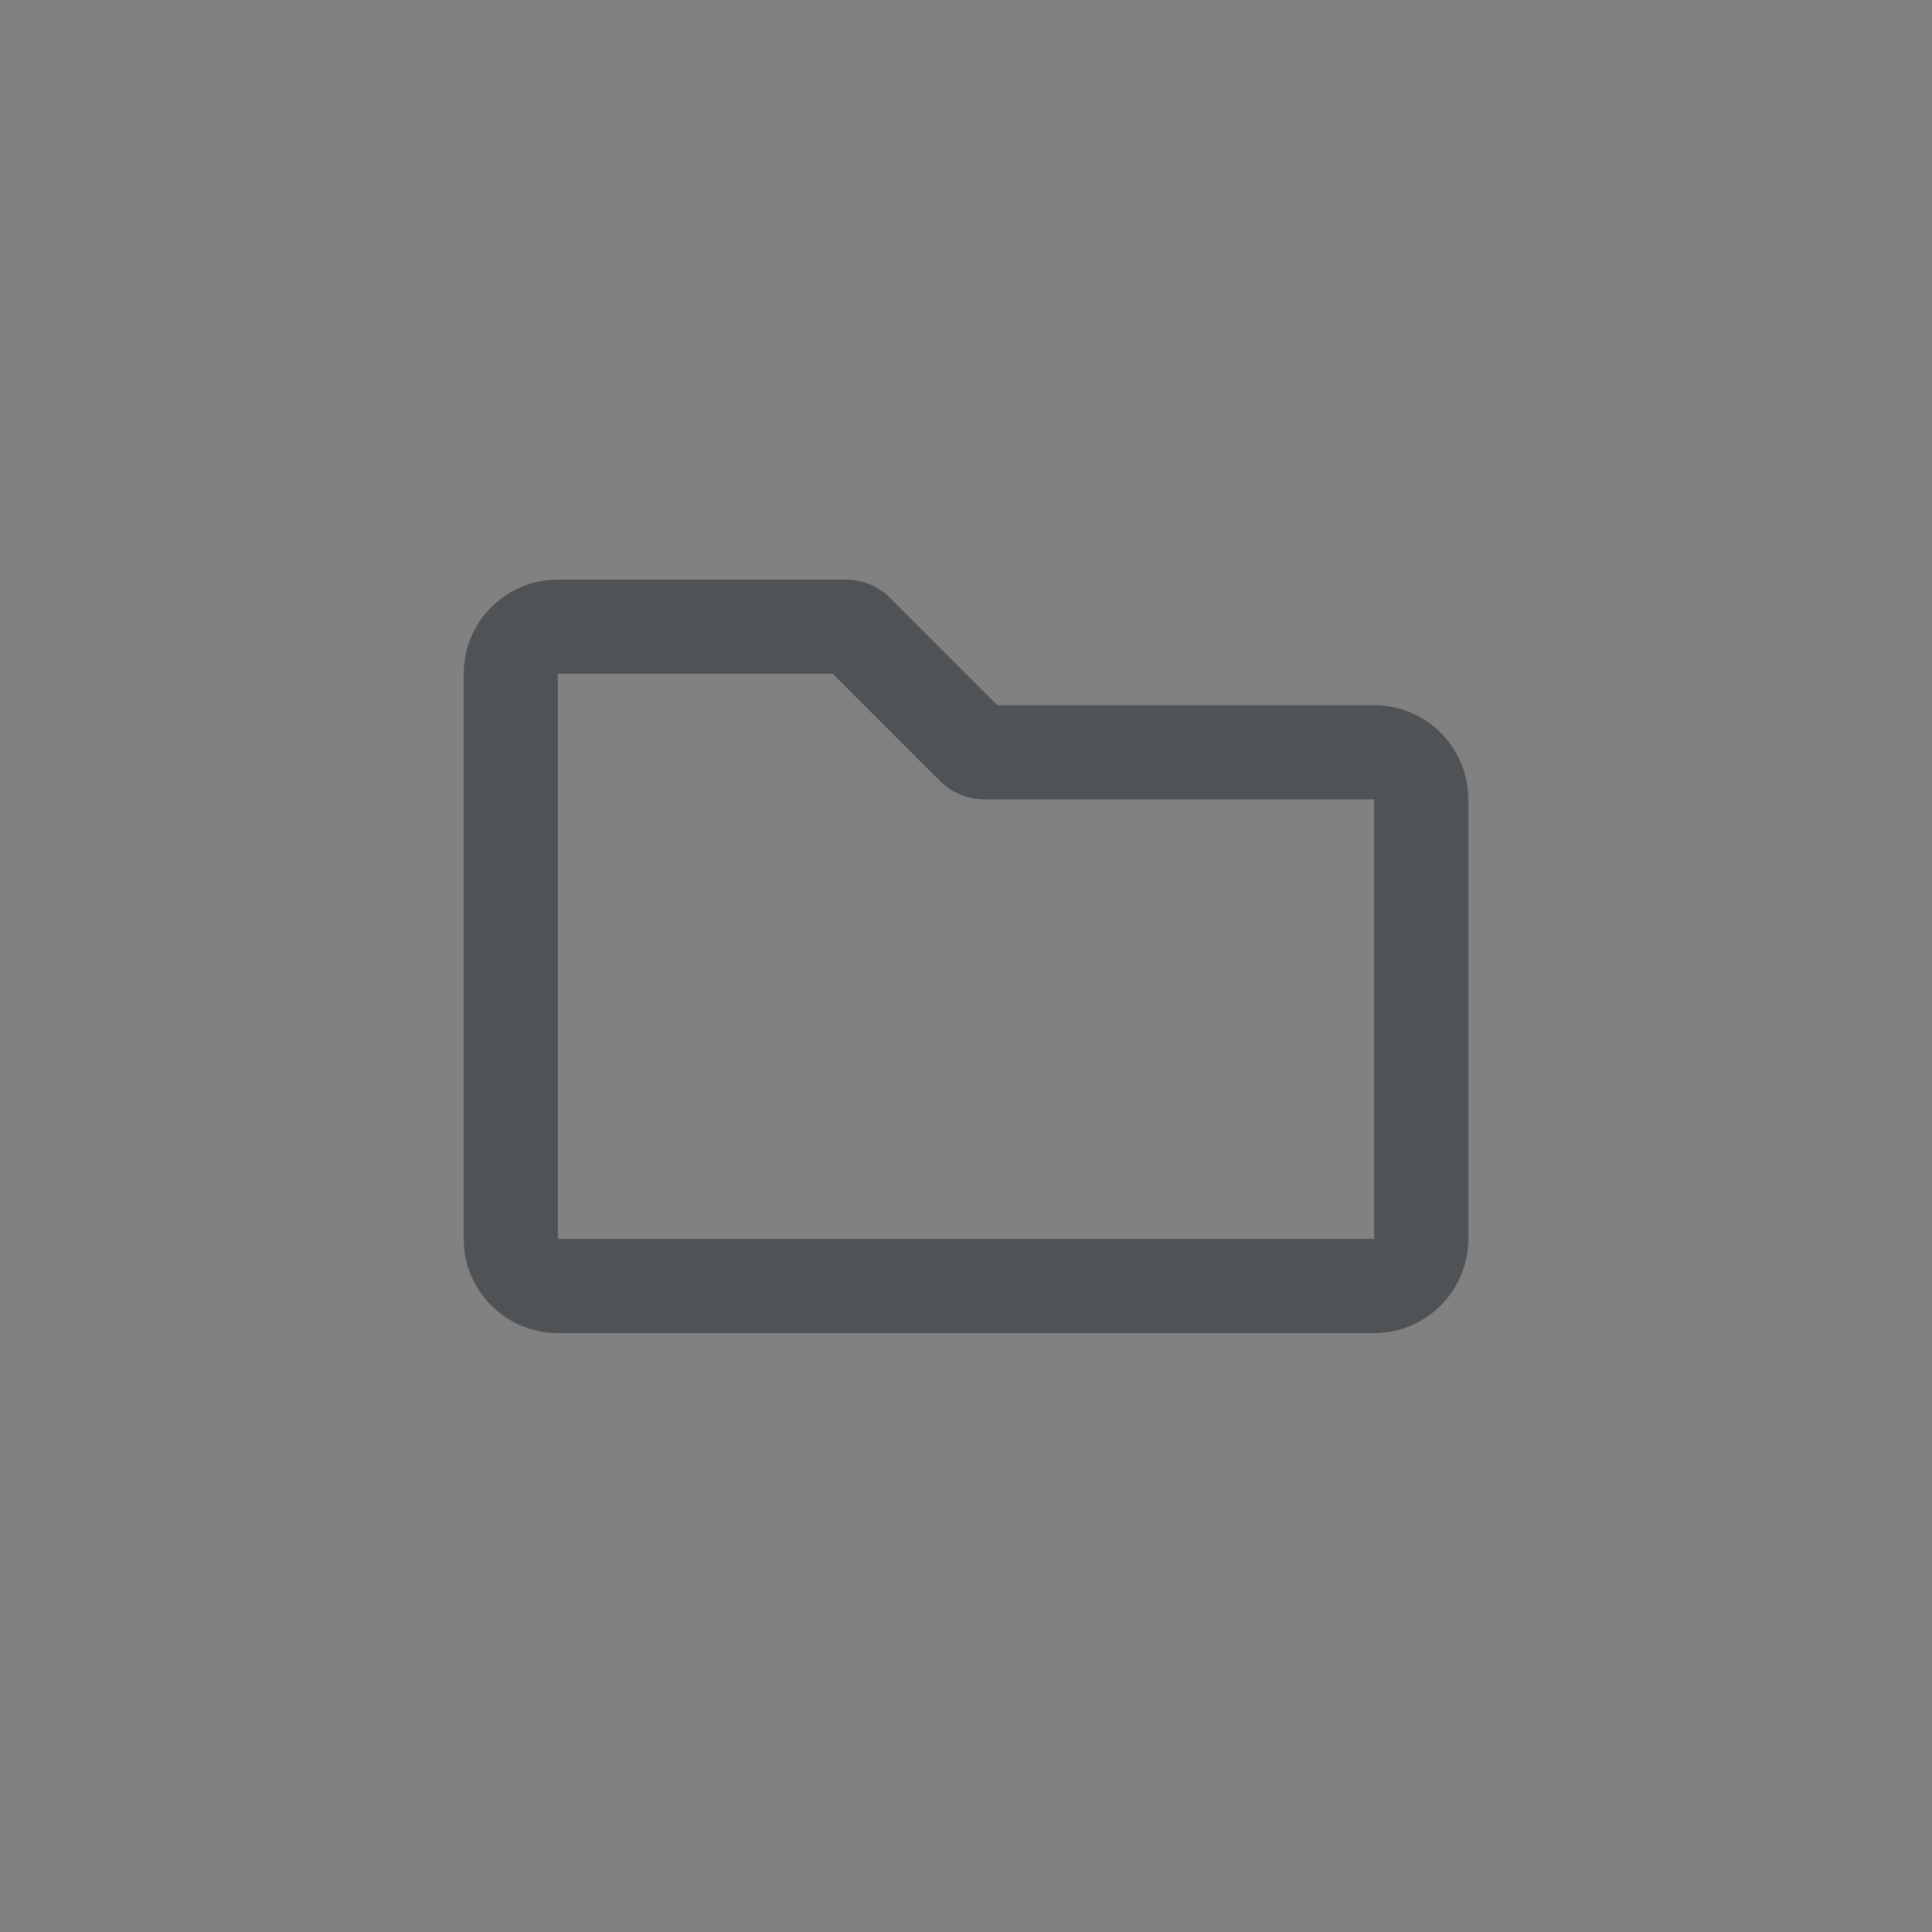 <?xml version="1.0" encoding="UTF-8"?>
<svg width="50px" height="50px" viewBox="0 0 50 50" version="1.1" xmlns="http://www.w3.org/2000/svg" xmlns:xlink="http://www.w3.org/1999/xlink">
    <rect x="0" y="0" width="50" height="50" fill="#808080" stroke="none"/>
    <!-- Generator: Sketch 62 (91390) - https://sketch.com -->
    <title>folder</title>
    <desc>Created with Sketch.</desc>
    <g id="Page-1" stroke="none" stroke-width="1" fill="none" fill-rule="evenodd">
        <g id="folder">
            <rect id="Rectangle" fill-opacity="0.01" fill="#FFFFFF" x="0" y="0" width="50" height="50" rx="5"></rect>
            <g transform="translate(12, 15)" fill="#505356" fill-rule="nonzero" id="Shape">
                <path d="M23.562,3.25 L13.812,3.25 L11.038,0.476 C10.734,0.171 10.32,0 9.889,0 L2.438,0 C1.091,0 0,1.091 0,2.438 L0,17.062 C0,18.409 1.091,19.5 2.438,19.5 L23.562,19.5 C24.909,19.5 26,18.409 26,17.062 L26,5.688 C26,4.341 24.909,3.25 23.562,3.25 Z M23.562,17.062 L2.438,17.062 L2.438,2.438 L9.553,2.438 L12.327,5.212 C12.632,5.516 13.045,5.688 13.476,5.688 L23.562,5.688 L23.562,17.062 Z"></path>
            </g>
        </g>
    </g>
</svg>